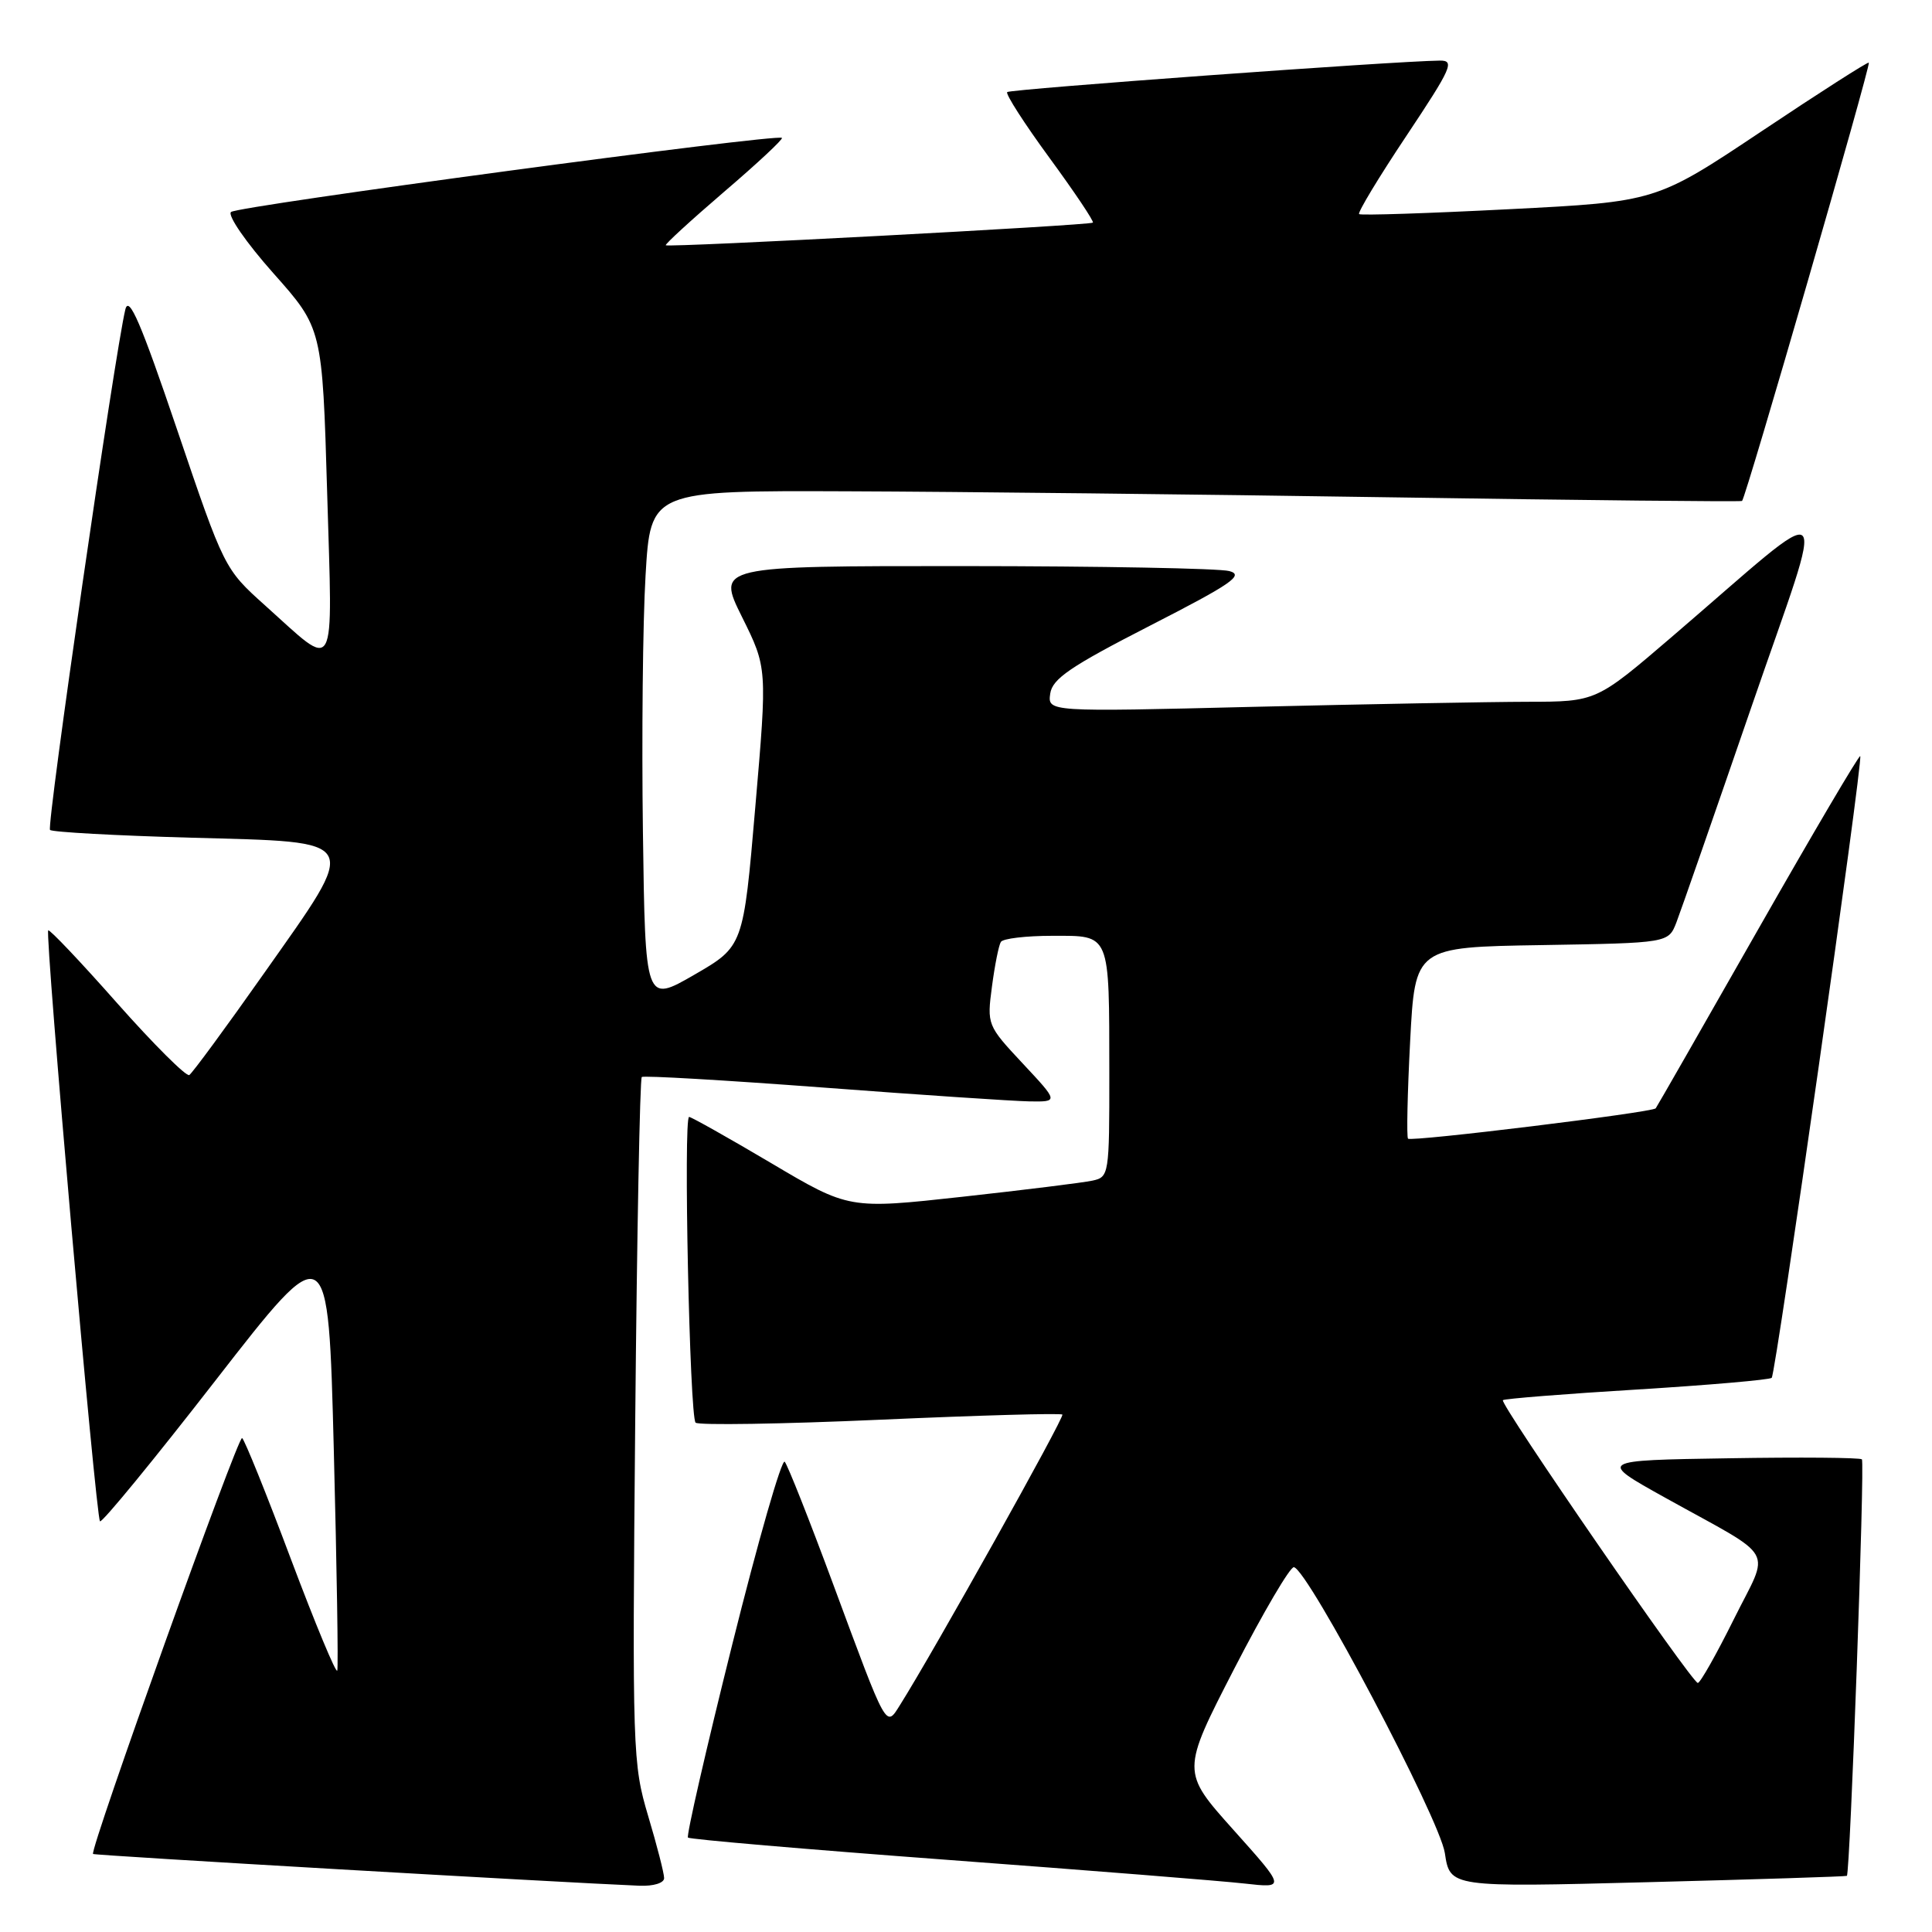<?xml version="1.0" encoding="UTF-8" standalone="no"?>
<!DOCTYPE svg PUBLIC "-//W3C//DTD SVG 1.1//EN" "http://www.w3.org/Graphics/SVG/1.1/DTD/svg11.dtd" >
<svg xmlns="http://www.w3.org/2000/svg" xmlns:xlink="http://www.w3.org/1999/xlink" version="1.1" viewBox="0 0 256 256">
 <g >
 <path fill="currentColor"
d=" M 88.00 248.86 C 88.00 248.23 87.05 244.52 85.88 240.61 C 83.83 233.72 83.77 232.08 84.17 188.29 C 84.40 163.43 84.79 142.91 85.04 142.71 C 85.29 142.50 96.07 143.13 109.00 144.10 C 121.93 145.08 134.25 145.90 136.39 145.94 C 140.27 146.00 140.27 146.00 135.52 140.92 C 130.81 135.88 130.77 135.78 131.44 130.72 C 131.81 127.91 132.34 125.25 132.62 124.81 C 132.89 124.36 135.96 124.00 139.44 124.00 C 147.20 124.00 146.97 123.44 146.99 142.23 C 147.00 155.67 146.95 155.97 144.75 156.44 C 143.51 156.71 135.75 157.67 127.50 158.58 C 112.50 160.23 112.50 160.23 102.17 154.11 C 96.49 150.75 91.60 148.00 91.31 148.00 C 90.54 148.00 91.38 187.72 92.17 188.51 C 92.54 188.87 103.54 188.70 116.62 188.12 C 129.70 187.54 140.57 187.23 140.77 187.44 C 141.09 187.76 123.66 218.94 119.27 225.90 C 117.36 228.94 117.61 229.39 110.42 209.97 C 107.27 201.46 104.37 194.13 103.98 193.69 C 103.59 193.24 100.45 204.17 97.01 217.97 C 93.56 231.78 90.93 243.26 91.16 243.49 C 91.39 243.72 106.86 245.05 125.54 246.44 C 144.22 247.83 161.94 249.24 164.92 249.58 C 170.35 250.19 170.35 250.19 163.44 242.47 C 156.53 234.75 156.53 234.75 163.54 221.12 C 167.40 213.63 170.96 207.57 171.45 207.66 C 173.34 208.00 190.77 241.01 191.45 245.54 C 192.13 250.08 192.13 250.08 218.32 249.40 C 232.72 249.03 244.60 248.65 244.72 248.56 C 245.15 248.23 247.12 193.78 246.71 193.37 C 246.48 193.14 238.51 193.07 229.01 193.23 C 211.74 193.50 211.74 193.50 220.62 198.44 C 235.67 206.81 234.56 204.84 229.73 214.58 C 227.43 219.21 225.29 223.00 224.97 223.00 C 224.19 223.00 198.68 185.99 199.14 185.53 C 199.34 185.34 207.33 184.70 216.89 184.12 C 226.46 183.53 234.50 182.83 234.76 182.57 C 235.31 182.02 246.90 100.65 246.49 100.19 C 246.34 100.02 240.24 110.37 232.94 123.19 C 225.64 136.01 219.55 146.66 219.39 146.86 C 218.97 147.40 186.99 151.32 186.57 150.88 C 186.37 150.67 186.49 144.88 186.85 138.00 C 187.50 125.50 187.50 125.50 204.28 125.23 C 221.07 124.95 221.07 124.95 222.13 122.23 C 222.71 120.73 227.18 107.88 232.07 93.68 C 242.16 64.35 243.51 65.54 221.50 84.41 C 211.50 92.98 211.50 92.98 202.41 92.99 C 197.41 93.00 181.06 93.30 166.07 93.66 C 138.82 94.33 138.82 94.33 139.16 91.91 C 139.44 89.94 141.83 88.31 152.39 82.90 C 163.21 77.36 164.89 76.20 162.89 75.67 C 161.57 75.31 145.76 75.02 127.74 75.01 C 94.97 75.00 94.97 75.00 98.32 81.75 C 101.67 88.50 101.67 88.50 100.08 106.95 C 98.50 125.40 98.50 125.40 92.00 129.16 C 85.50 132.91 85.50 132.91 85.19 110.21 C 85.02 97.72 85.17 82.44 85.54 76.25 C 86.20 65.00 86.20 65.00 112.35 65.10 C 126.73 65.15 159.20 65.51 184.50 65.90 C 209.80 66.29 230.65 66.50 230.83 66.38 C 231.30 66.08 247.92 8.59 247.63 8.30 C 247.50 8.17 241.10 12.26 233.41 17.40 C 219.43 26.73 219.43 26.73 199.97 27.72 C 189.26 28.27 180.32 28.56 180.09 28.37 C 179.87 28.17 182.68 23.51 186.35 18.01 C 192.38 8.95 192.80 8.00 190.76 8.03 C 184.72 8.10 133.86 11.81 133.46 12.20 C 133.21 12.45 135.74 16.38 139.07 20.93 C 142.40 25.48 144.99 29.34 144.81 29.50 C 144.43 29.86 88.62 32.82 88.22 32.50 C 88.07 32.38 91.54 29.20 95.93 25.43 C 100.33 21.67 103.78 18.45 103.61 18.27 C 103.01 17.68 31.50 27.29 30.61 28.09 C 30.12 28.53 32.63 32.16 36.21 36.19 C 42.71 43.50 42.71 43.50 43.35 65.28 C 44.07 90.13 44.76 88.86 35.11 80.21 C 29.74 75.39 29.70 75.31 23.47 56.94 C 18.67 42.78 17.08 39.08 16.61 41.00 C 15.23 46.65 6.14 109.47 6.63 109.97 C 6.92 110.26 15.34 110.72 25.33 111.00 C 48.16 111.63 47.75 110.85 34.97 128.99 C 29.93 136.15 25.48 142.20 25.08 142.45 C 24.69 142.69 20.39 138.41 15.53 132.93 C 10.68 127.44 6.56 123.10 6.39 123.28 C 5.93 123.74 12.70 201.04 13.25 201.58 C 13.50 201.83 20.41 193.41 28.60 182.86 C 43.50 163.69 43.50 163.69 44.23 192.10 C 44.63 207.72 44.84 220.89 44.69 221.36 C 44.55 221.84 41.78 215.18 38.54 206.57 C 35.31 197.95 32.40 190.75 32.08 190.55 C 31.53 190.21 11.84 245.17 12.33 245.66 C 12.52 245.86 74.28 249.44 84.75 249.87 C 86.60 249.94 88.00 249.51 88.00 248.86 Z "/>
</g>
</svg>